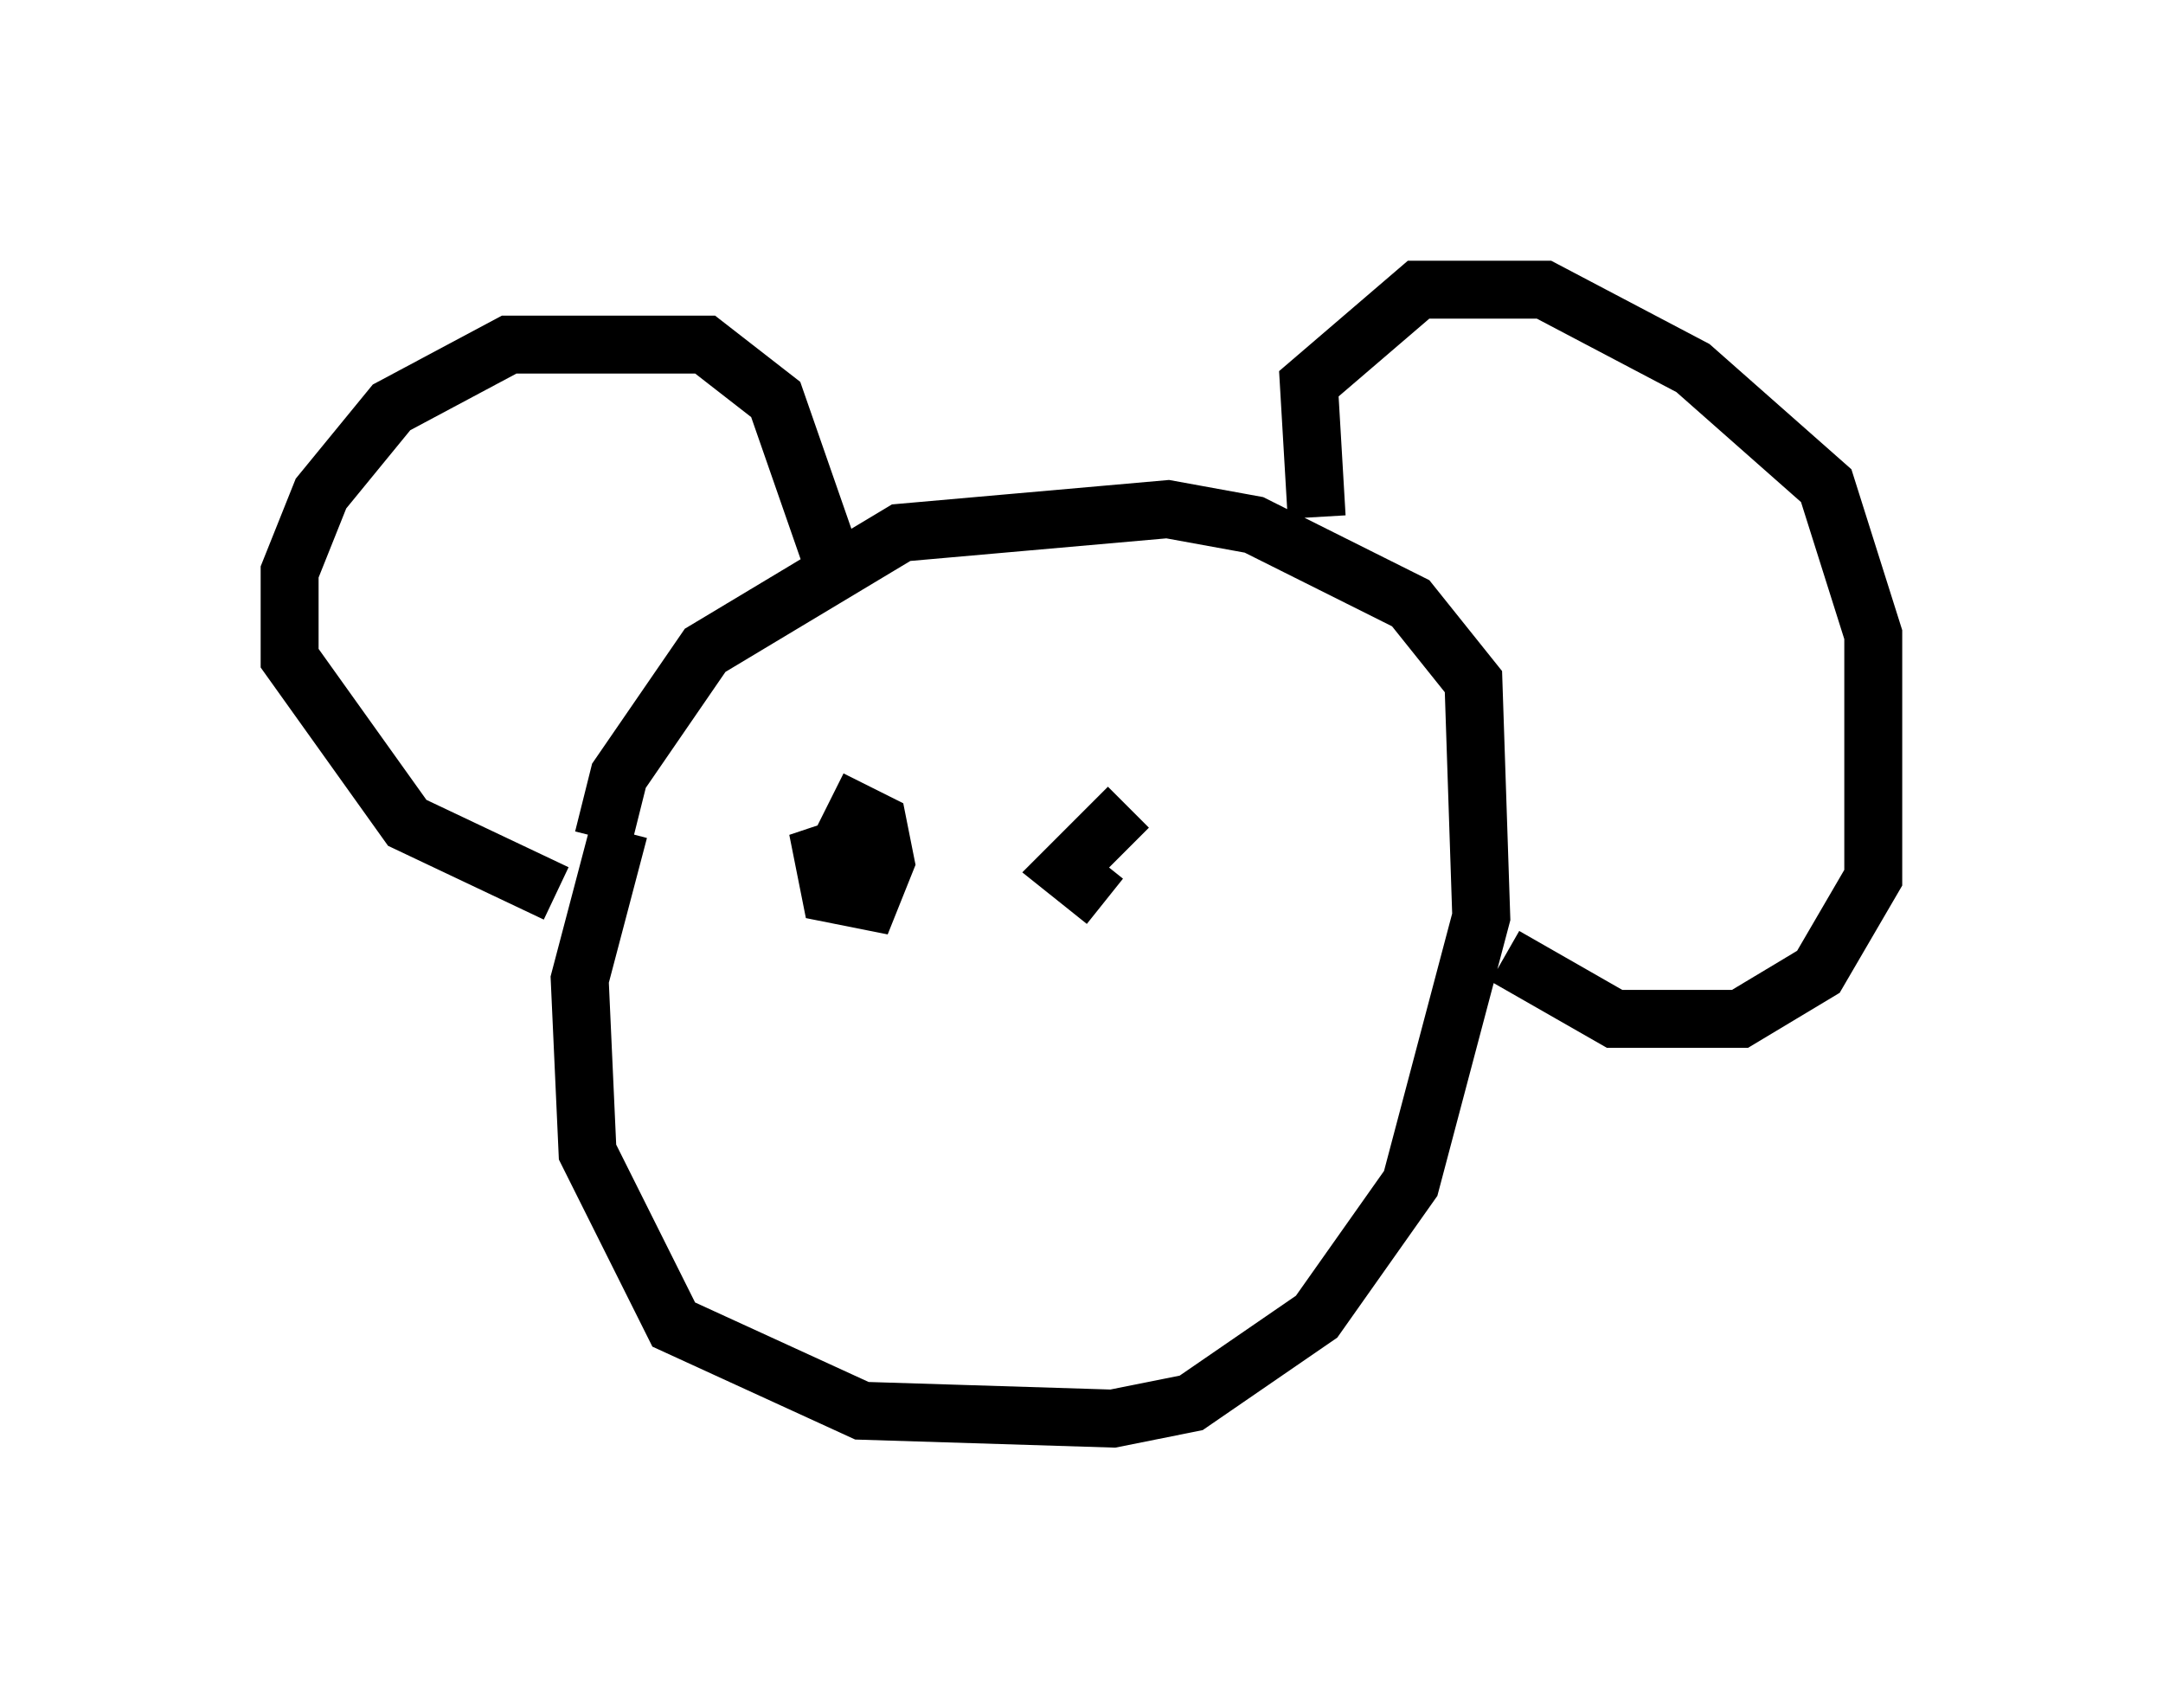 <?xml version="1.0" encoding="utf-8" ?>
<svg baseProfile="full" height="29.486" version="1.1" width="37.334" xmlns="http://www.w3.org/2000/svg" xmlns:ev="http://www.w3.org/2001/xml-events" xmlns:xlink="http://www.w3.org/1999/xlink"><defs /><rect fill="white" height="29.486" width="37.334" x="0" y="0" /><path d="M11.766, 12.848 m-1.083, 1.488 l-0.677, 2.571 0.135, 2.977 l1.488, 2.977 3.248, 1.488 l4.33, 0.135 1.353, -0.271 l2.165, -1.488 1.624, -2.3 l1.218, -4.601 -0.135, -4.059 l-1.083, -1.353 -2.706, -1.353 l-1.488, -0.271 -4.601, 0.406 l-3.383, 2.03 -1.488, 2.165 l-0.271, 1.083 m12.314, -5.548 l-0.135, -2.3 1.894, -1.624 l2.165, 0.0 2.571, 1.353 l2.3, 2.03 0.812, 2.571 l0.0, 4.195 -0.947, 1.624 l-1.353, 0.812 -2.165, 0.0 l-1.894, -1.083 m-11.502, -6.495 l-1.083, -3.112 -1.218, -0.947 l-3.383, 0.0 -2.03, 1.083 l-1.218, 1.488 -0.541, 1.353 l0.0, 1.488 2.03, 2.842 l2.571, 1.218 m4.736, -1.624 l0.812, 0.406 0.135, 0.677 l-0.271, 0.677 -0.677, -0.135 l-0.135, -0.677 0.812, -0.271 m4.465, -0.541 l-1.083, 1.083 0.677, 0.541 " fill="none" stroke="black" stroke-width="1" /></svg>